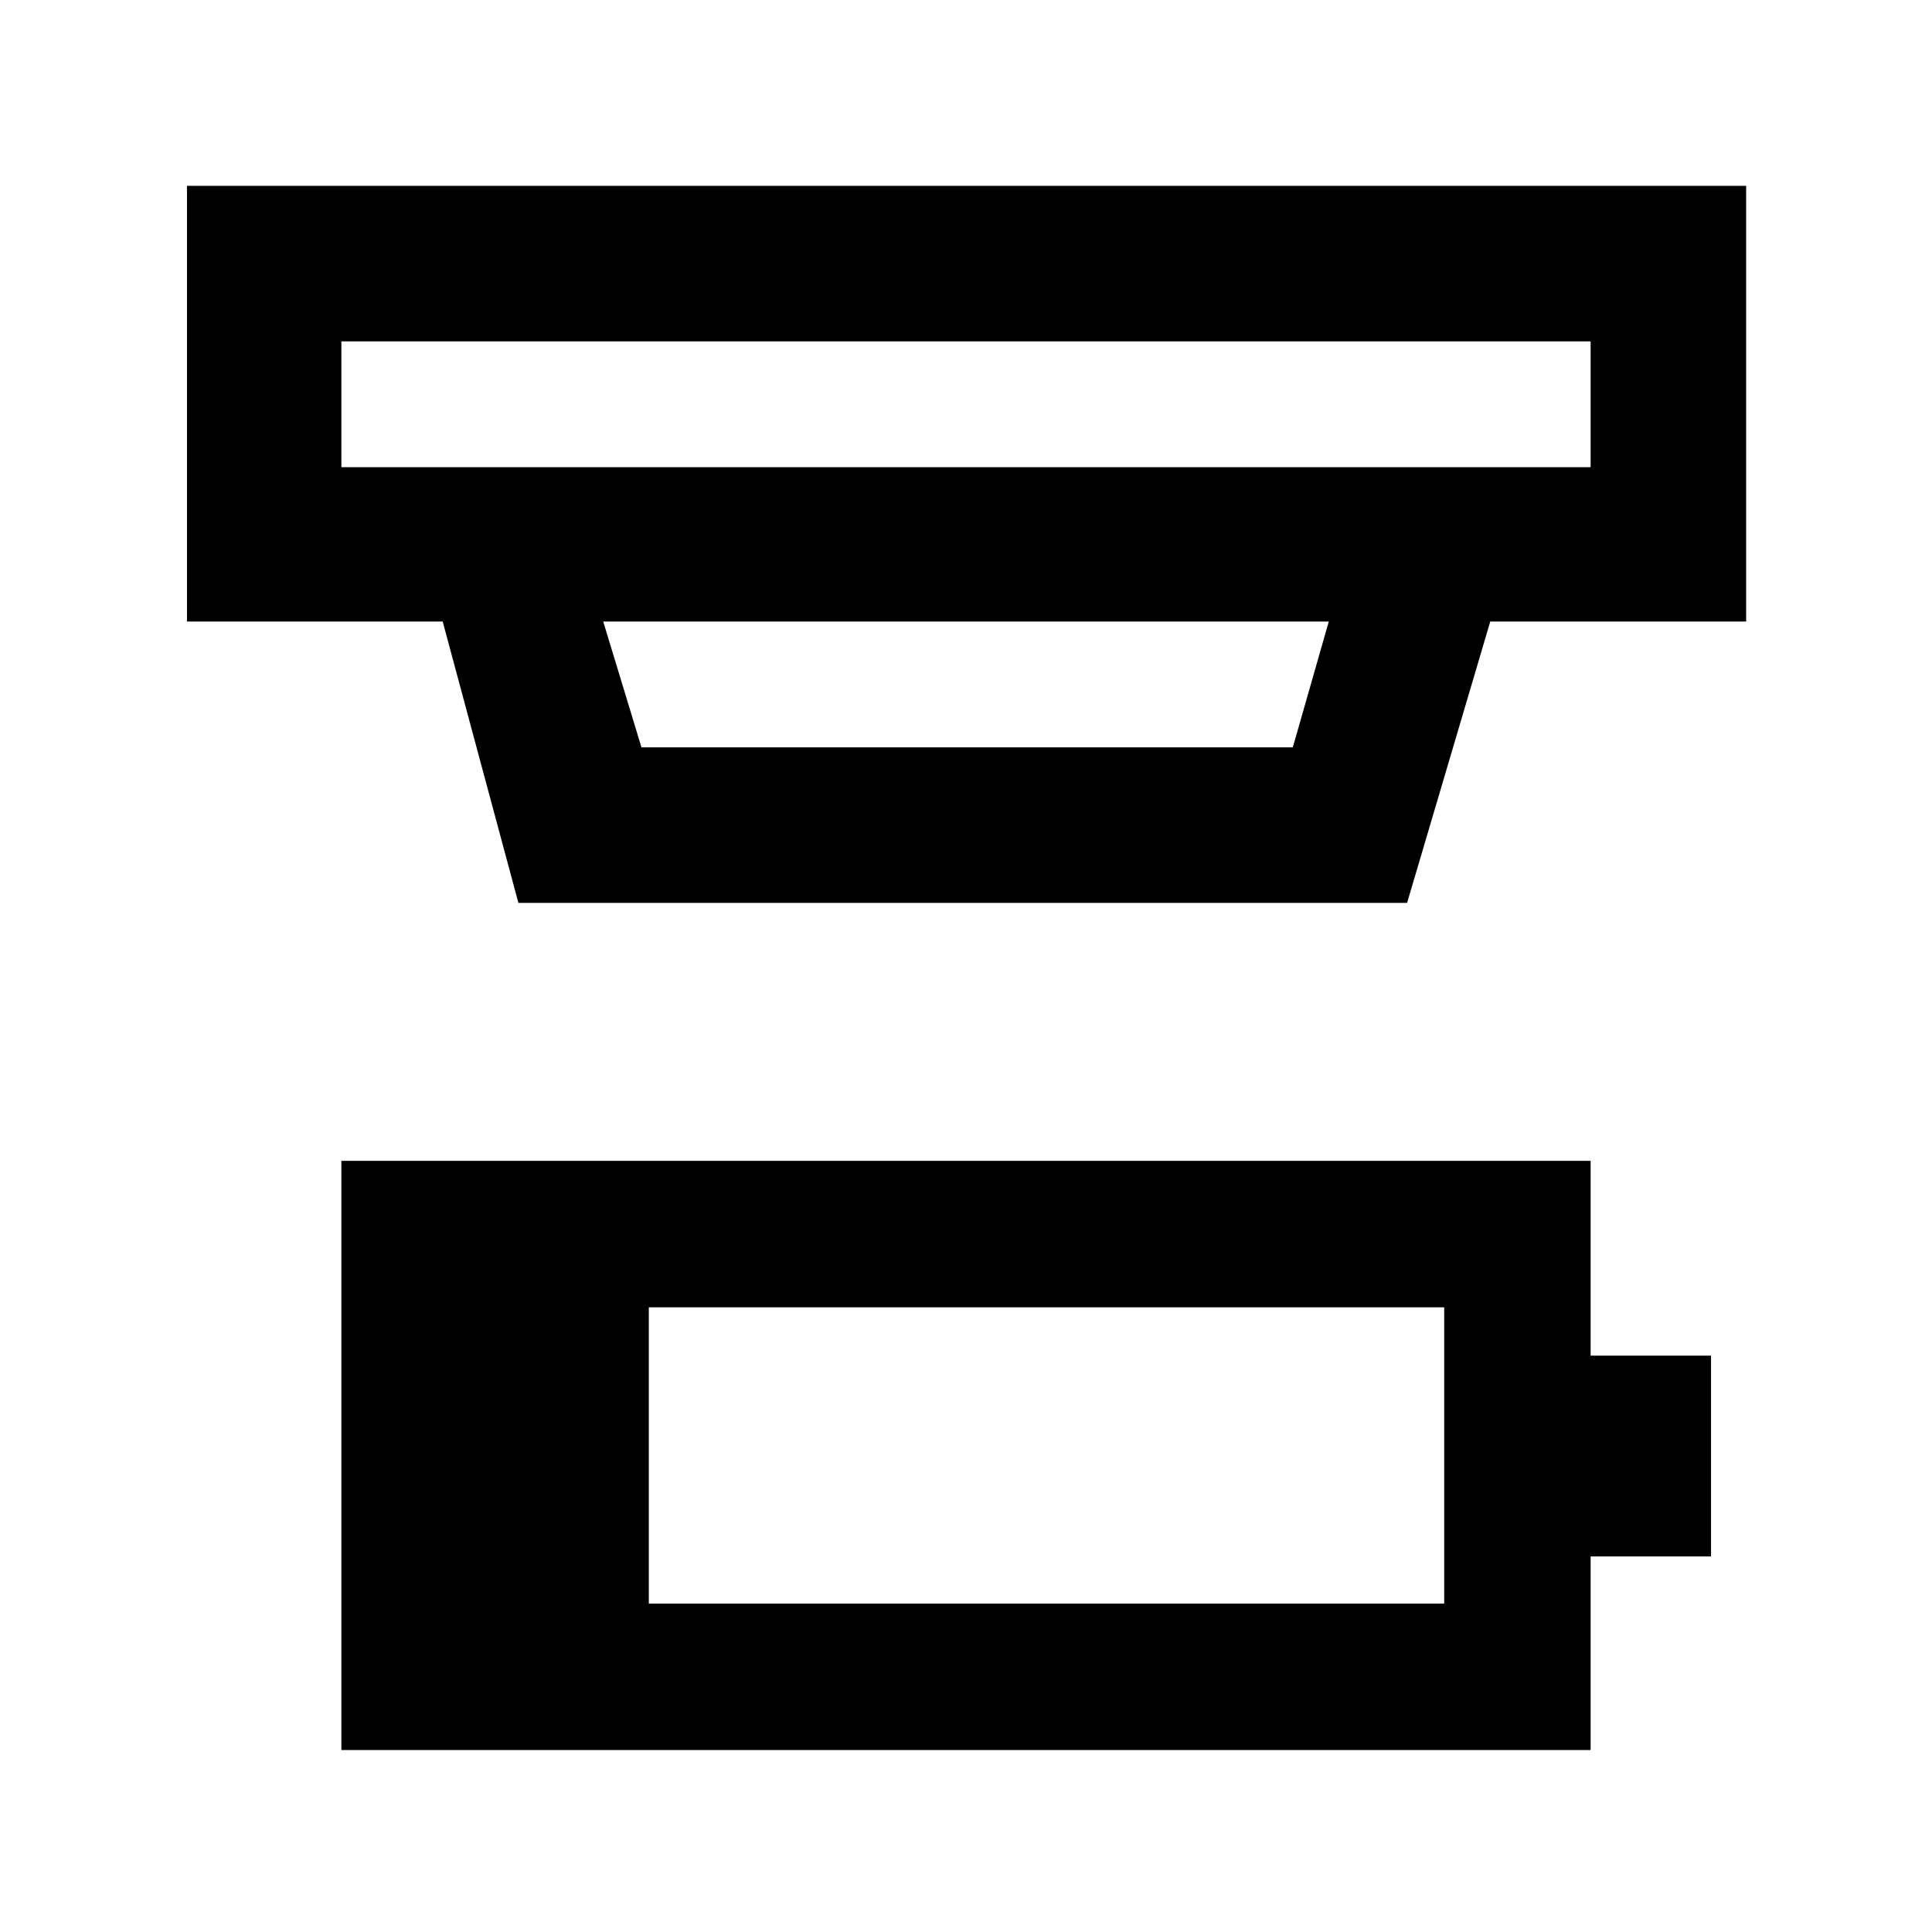 <svg xmlns="http://www.w3.org/2000/svg" height="48" viewBox="0 -960 960 960" width="48"><path d="M322.39-163.17h395.22v-147.24H322.39v147.24ZM169.63-90.41v-292.76h620.74v96.78h59.83v99.76h-59.83v96.22H169.63Zm0-699.96v62.5h620.74v-62.5H169.63Zm130.11 139.22 19 62.5h323.65l17.87-62.5H299.74Zm-42.15 139.78-37.62-139.78H92.91v-216.5h774.74v216.5H740.5l-41.32 139.78H257.59Zm-87.96-279v62.5-62.5Z"/></svg>